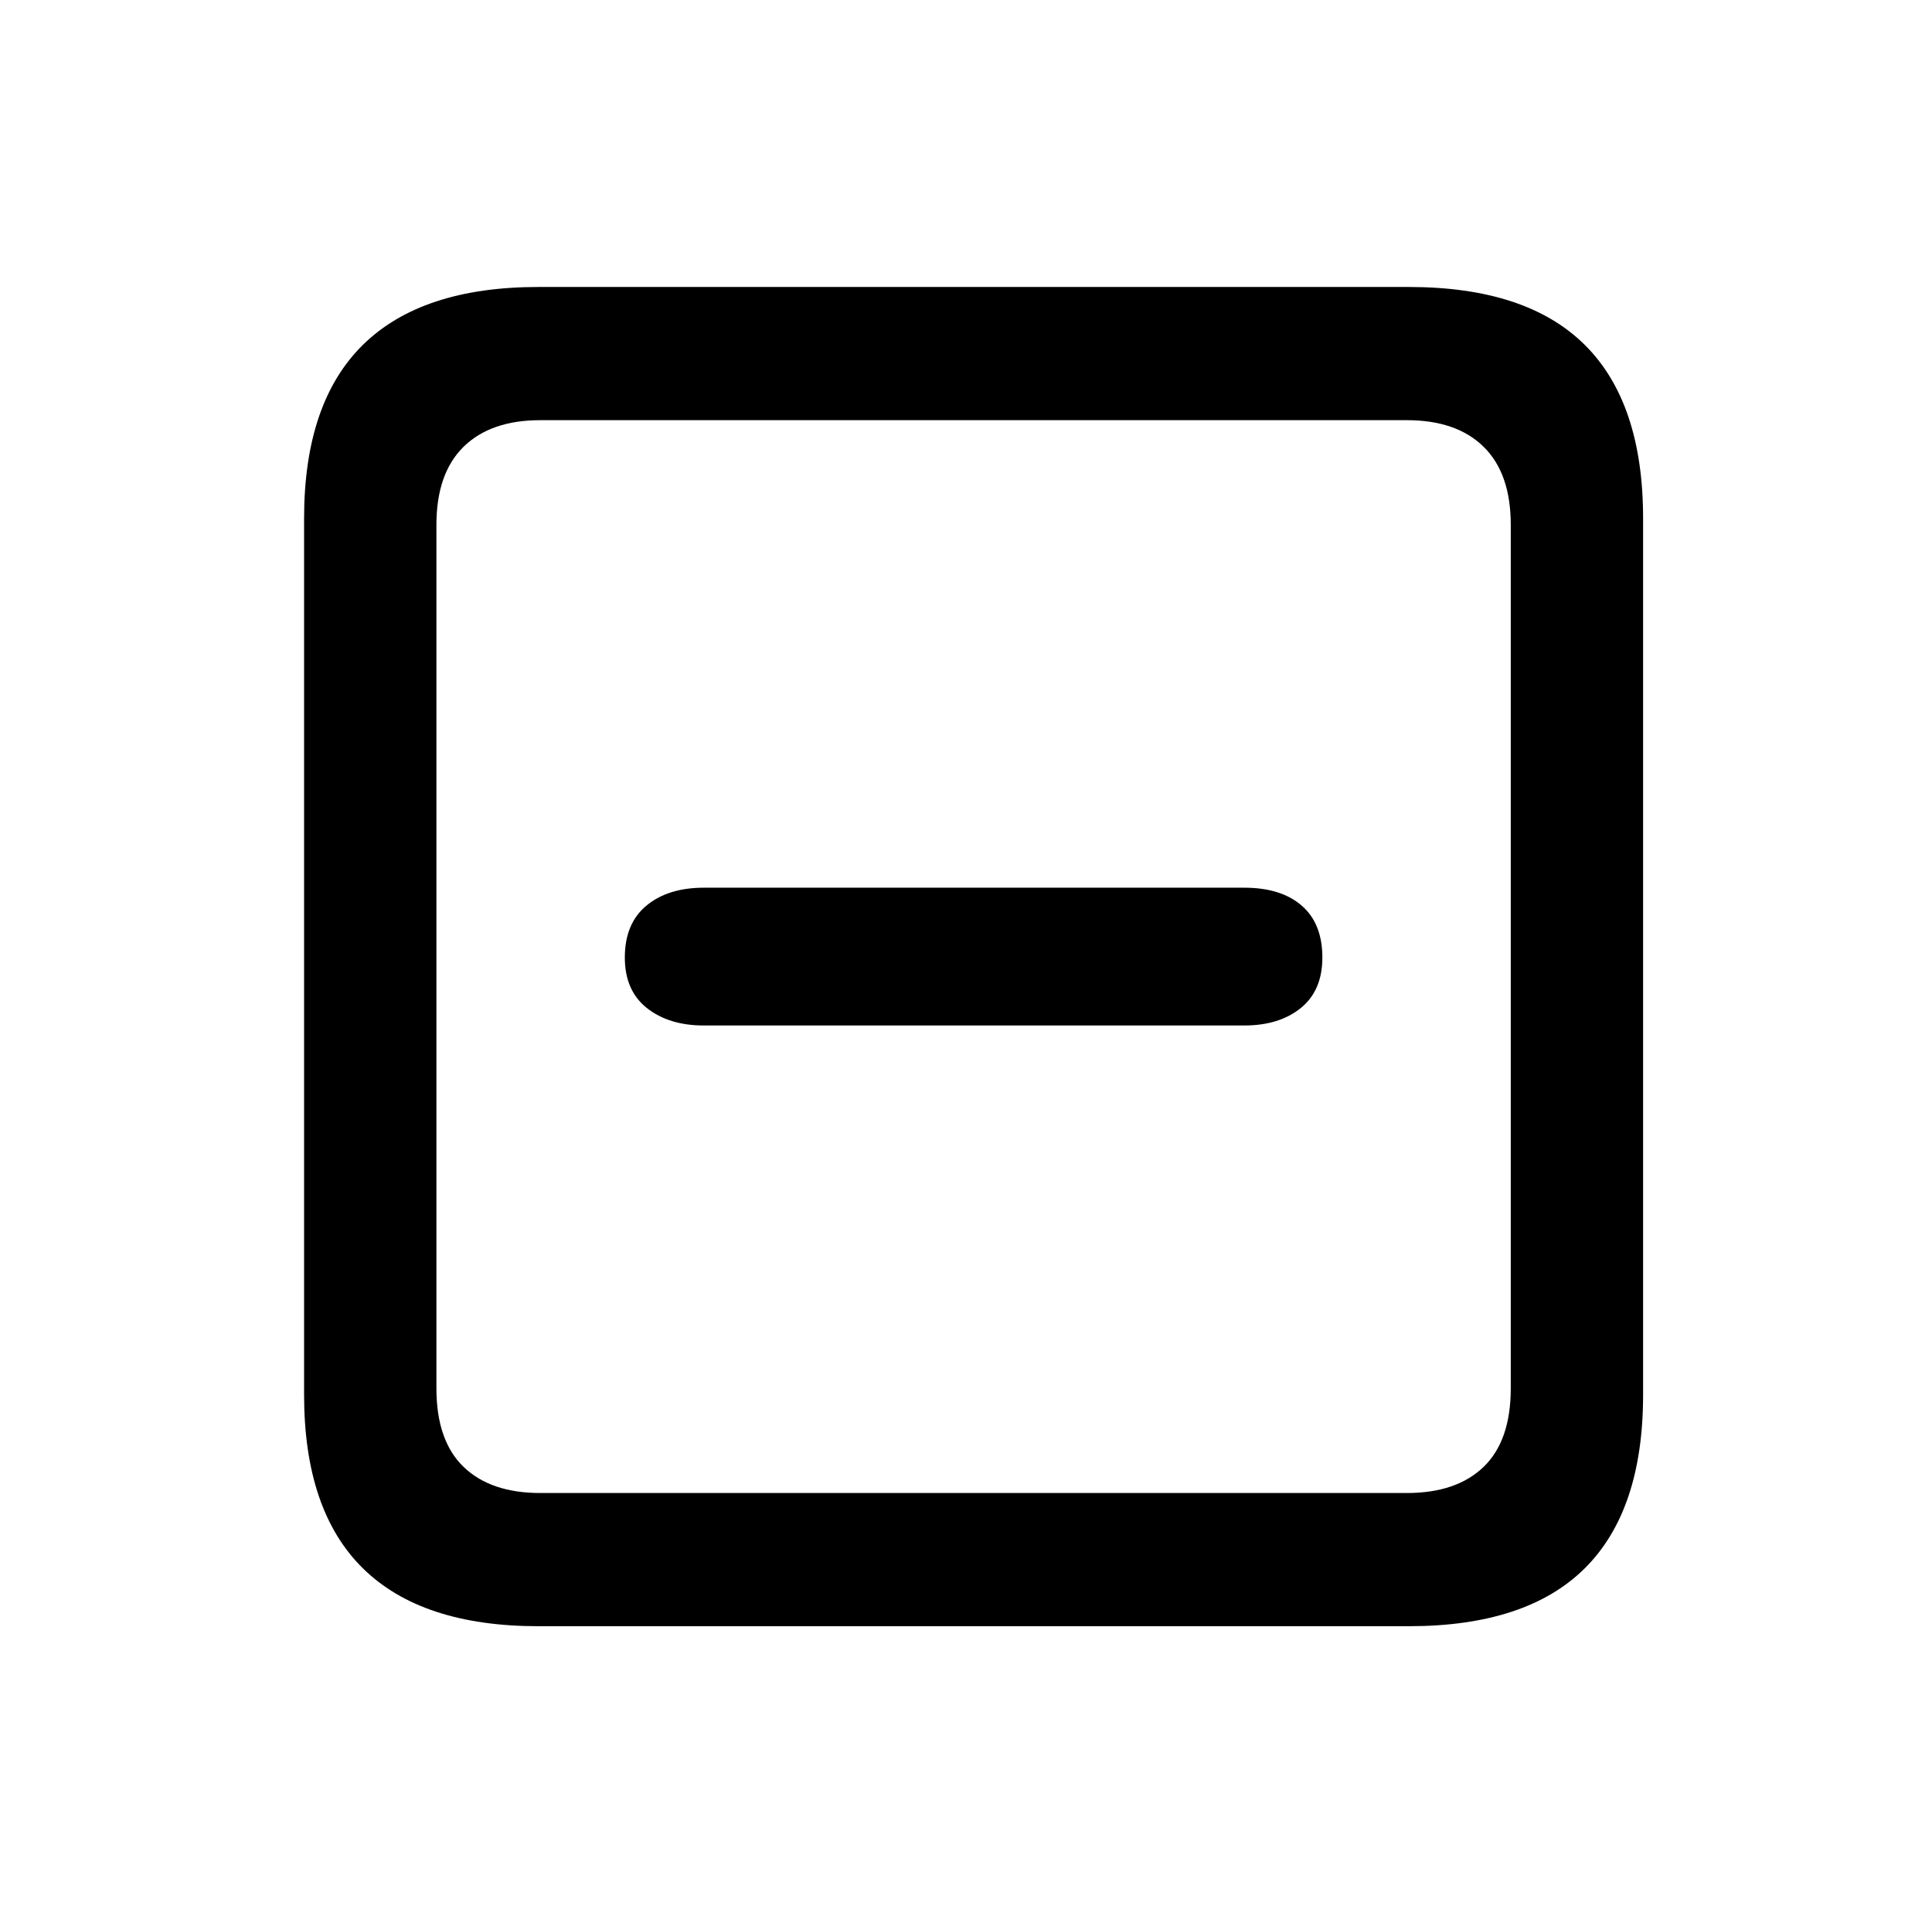 <svg width="101" height="100" viewBox="0 0 101 100" fill="none" xmlns="http://www.w3.org/2000/svg">
<path d="M28.148 85H73.646C77.746 85 80.812 83.992 82.846 81.975C84.88 79.959 85.897 76.934 85.897 72.901V27.099C85.897 23.066 84.88 20.041 82.846 18.025C80.812 16.008 77.746 15 73.646 15H28.148C24.081 15 21.022 16.008 18.972 18.025C16.922 20.041 15.897 23.066 15.897 27.099V72.901C15.897 76.934 16.922 79.959 18.972 81.975C21.022 83.992 24.081 85 28.148 85ZM28.244 78.038C26.515 78.038 25.178 77.582 24.233 76.67C23.288 75.758 22.815 74.39 22.815 72.565V27.435C22.815 25.642 23.288 24.282 24.233 23.354C25.178 22.426 26.515 21.962 28.244 21.962H73.55C75.279 21.962 76.617 22.426 77.561 23.354C78.506 24.282 78.979 25.642 78.979 27.435V72.565C78.979 74.39 78.506 75.758 77.561 76.67C76.617 77.582 75.279 78.038 73.55 78.038H28.244Z" fill="black"/>
<path d="M36.796 53.601H65.046C66.263 53.601 67.248 53.297 68.001 52.689C68.753 52.081 69.13 51.2 69.13 50.048C69.13 48.864 68.769 47.959 68.049 47.335C67.328 46.711 66.327 46.399 65.046 46.399H36.796C35.547 46.399 34.546 46.711 33.794 47.335C33.041 47.959 32.664 48.864 32.664 50.048C32.664 51.2 33.049 52.081 33.818 52.689C34.586 53.297 35.579 53.601 36.796 53.601Z" fill="black"/>
</svg>

